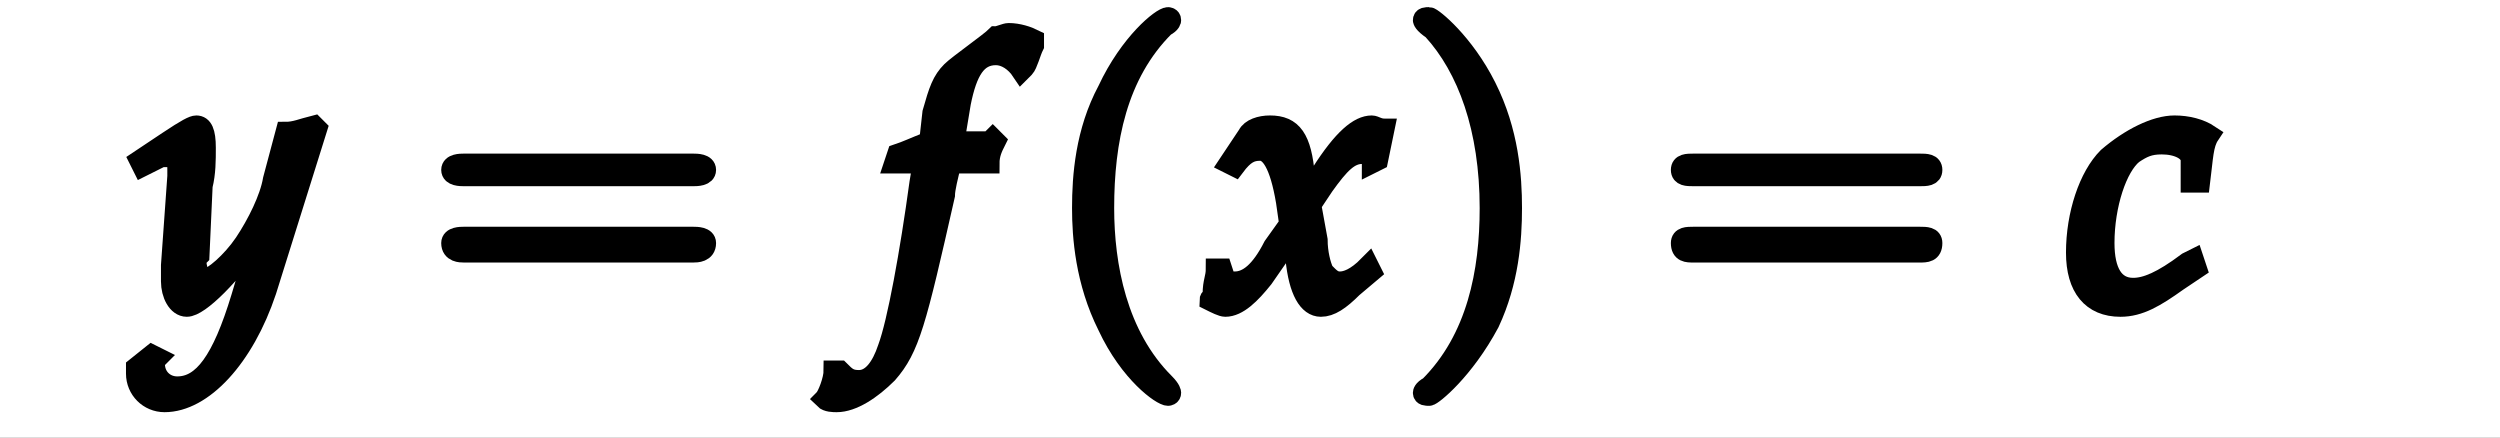 <?xml version="1.0" encoding="UTF-8" standalone="no"?>
<!-- Created with Inkscape (http://www.inkscape.org/) -->

<svg
   version="1.1"
   id="svg1"
   width="125.786"
   height="22.013"
   viewBox="0 0 125.786 22.013"
   sodipodi:docname="10.pdf"
   inkscape:export-batch-path="Akemicos\Akdemicos-Front\public"
   inkscape:export-batch-name="fconstante"
   xmlns:inkscape="http://www.inkscape.org/namespaces/inkscape"
   xmlns:sodipodi="http://sodipodi.sourceforge.net/DTD/sodipodi-0.dtd"
   xmlns="http://www.w3.org/2000/svg"
   xmlns:svg="http://www.w3.org/2000/svg">
  <rect x="0" y="0" width="125.786" height="22.013" fill="#808080" stroke="none"/>
  <defs
     id="defs1">
    <clipPath
       clipPathUnits="userSpaceOnUse"
       id="clipPath1799">
      <rect
         style="fill:#000000;fill-opacity:1;stroke:#000000;stroke-width:1.3;stroke-dasharray:none;stroke-opacity:1"
         id="rect1800"
         width="125.786"
         height="22.013"
         x="111.321"
         y="387.421" />
    </clipPath>
  </defs>
  <sodipodi:namedview
     id="namedview1"
     pagecolor="#ffffff"
     bordercolor="#000000"
     borderopacity="0.25"
     inkscape:showpageshadow="2"
     inkscape:pageopacity="0.0"
     inkscape:pagecheckerboard="0"
     inkscape:deskcolor="#d1d1d1">
    <inkscape:page
       x="0"
       y="0"
       width="125.786"
       height="22.013"
       id="page1"
       margin="0"
       bleed="0" />
  </sodipodi:namedview>
  <g
     id="g1"
     inkscape:groupmode="layer"
     inkscape:label="1"
     clip-path="url(#clipPath1799)"
     style="stroke:#000000;stroke-opacity:1"
     transform="translate(-111.321,-387.421)">
    <path
       id="path733"
       d="m 107.36,377.6 h 197.76 v 40.64 H 107.36 Z"
       style="fill:#ffffff;fill-opacity:1;fill-rule:nonzero;stroke:#000000;stroke-opacity:1" />
    <path
       id="path734"
       d="m 0,0 c 0,0.16 0,0.32 0,0.32 0,0.8 0.64,1.44 1.44,1.44 1.92,0 4.01,-2.24 5.13,-5.6 l 2.56,-8.17 -0.16,-0.16 c -0.64,0.16 -0.96,0.32 -1.44,0.32 l -0.64,2.4 c -0.16,0.96 -0.8,2.24 -1.44,3.2 -0.65,0.96 -1.61,1.77 -1.93,1.77 -0.32,0 -0.48,-0.49 -0.48,-0.97 L 3.2,-5.61 3.36,-9.13 c 0.16,-0.64 0.16,-1.28 0.16,-1.92 0,-0.8 -0.16,-1.12 -0.48,-1.12 -0.16,0 -0.48,0.16 -1.44,0.8 l -1.44,0.96 0.16,0.32 0.96,-0.48 h 0.16 c 0.16,-0.16 0.16,-0.32 0.32,-0.32 0.32,0 0.32,0.48 0.32,0.96 0,0.16 0,0.16 0,0.32 l -0.32,4.48 v 0.81 c 0,0.64 0.32,1.28 0.8,1.28 0.64,0 2.24,-1.61 3.69,-3.69 l -0.96,3.21 c -0.97,3.2 -1.93,4.48 -3.21,4.48 -0.64,0 -1.12,-0.48 -1.12,-1.12 0,0 0,-0.16 0.16,-0.32 L 0.8,-0.64 Z"
       style="fill:#000000;fill-opacity:1;fill-rule:nonzero;stroke:#000000;stroke-opacity:1"
       transform="translate(118.16,405.9)" />
    <path
       id="path735"
       d="M 0,0 C 0.17,0 0.65,0 0.65,-0.32 0.65,-0.64 0.17,-0.64 0,-0.64 h -11.54 c -0.16,0 -0.64,0 -0.64,0.32 0,0.32 0.48,0.32 0.64,0.32 z m 0,3.84 c 0.17,0 0.65,0 0.65,-0.48 C 0.65,3.04 0.17,3.04 0,3.04 h -11.54 c -0.16,0 -0.64,0 -0.64,0.32 0,0.48 0.48,0.48 0.64,0.48 z"
       style="fill:#000000;fill-opacity:1;fill-rule:nonzero;stroke:#000000;stroke-opacity:1"
       transform="translate(146.2,396.29)" />
    <path
       id="path736"
       d="M 0,0 C 0,-0.48 0.16,-0.8 0.32,-1.12 L 0.16,-1.28 0,-1.12 c -0.32,0 -0.64,0 -1.44,0 h -0.32 l 0.32,-1.93 c 0.32,-1.6 0.8,-2.4 1.76,-2.4 0.48,0 0.96,0.32 1.28,0.8 l 0.16,-0.16 c 0.16,-0.16 0.32,-0.8 0.48,-1.12 v -0.32 c -0.32,-0.16 -0.8,-0.32 -1.28,-0.32 -0.16,0 -0.48,0.16 -0.64,0.16 -0.32,0.32 -1.92,1.44 -2.24,1.76 -0.48,0.48 -0.64,0.96 -0.96,2.09 l -0.16,1.44 c -0.81,0.32 -1.13,0.48 -1.61,0.64 L -4.81,0 h 1.44 l -0.16,0.96 c -0.48,3.52 -1.12,7.05 -1.6,8.33 -0.32,0.96 -0.8,1.6 -1.44,1.6 -0.48,0 -0.64,-0.16 -0.96,-0.48 h -0.32 c 0,0.48 -0.32,1.28 -0.48,1.44 0.16,0.16 0.48,0.16 0.64,0.16 0.8,0 1.76,-0.64 2.56,-1.44 1.12,-1.28 1.44,-2.56 2.89,-8.97 0,-0.32 0.16,-0.96 0.32,-1.6 z"
       style="fill:#000000;fill-opacity:1;fill-rule:nonzero;stroke:#000000;stroke-opacity:1"
       transform="translate(161.11,395.65)" />
    <path
       id="path737"
       d="m 0,0 c 0,0 0,-0.16 -0.32,-0.48 -2.41,-2.4 -3.05,-5.93 -3.05,-8.81 0,-3.36 0.64,-6.73 3.05,-9.13 C 0,-18.58 0,-18.74 0,-18.74 c 0,-0.16 -0.16,-0.16 -0.16,-0.16 -0.32,0 -1.93,1.28 -3.05,3.68 -1.12,2.09 -1.28,4.33 -1.28,5.93 0,1.44 0.16,3.69 1.28,5.93 1.12,2.4 2.73,3.52 3.05,3.52 0,0 0.16,0 0.16,-0.16 z"
       style="fill:#000000;fill-opacity:1;fill-rule:nonzero;stroke:#000000;stroke-opacity:1"
       transform="translate(170.25,407.18)" />
    <path
       id="path738"
       d="m 0,0 c 0,0.49 -0.16,0.65 -0.16,1.29 0,0.16 -0.16,0.16 -0.16,0.32 0.32,0.16 0.64,0.32 0.8,0.32 0.64,0 1.28,-0.64 1.92,-1.44 l 1.45,-2.09 0.16,1.12 c 0.16,1.61 0.64,2.41 1.28,2.41 0.48,0 0.96,-0.32 1.6,-0.96 L 7.85,0.16 7.69,-0.16 C 7.05,0.49 6.57,0.65 6.25,0.65 5.93,0.65 5.77,0.49 5.45,0.16 5.29,-0.16 5.13,-0.8 5.13,-1.44 L 4.81,-3.2 5.45,-4.16 c 0.8,-1.12 1.28,-1.6 1.92,-1.6 0.16,0 0.48,0.16 0.48,0.48 l 0.32,-0.16 0.33,-1.6 c -0.33,0 -0.49,-0.16 -0.65,-0.16 -0.64,0 -1.44,0.64 -2.56,2.4 L 4.65,-3.84 4.49,-4.64 C 4.33,-6.56 3.85,-7.2 2.73,-7.2 2.24,-7.2 1.76,-7.04 1.6,-6.72 l -0.96,1.44 0.32,0.16 c 0.48,-0.64 0.8,-0.8 1.28,-0.8 0.49,0 0.97,0.64 1.29,2.56 l 0.16,1.12 -0.8,1.12 C 2.24,0.16 1.6,0.65 0.96,0.65 0.8,0.65 0.48,0.65 0.48,0.49 L 0.32,0 Z"
       style="fill:#000000;fill-opacity:1;fill-rule:nonzero;stroke:#000000;stroke-opacity:1"
       transform="translate(172.49,400.93)" />
    <path
       id="path739"
       d="m 0,0 c 0,-1.6 -0.16,-3.84 -1.29,-6.09 -1.12,-2.24 -2.72,-3.52 -2.88,-3.52 -0.16,0 -0.32,0 -0.32,0.16 0,0 0,0.16 0.48,0.48 1.76,1.92 2.88,4.97 2.88,8.97 0,3.2 -0.64,6.57 -3.04,8.97 -0.32,0.16 -0.32,0.32 -0.32,0.32 0,0.16 0.16,0.16 0.32,0.16 0.16,0 1.76,-1.28 3.04,-3.68 C -0.16,3.69 0,1.6 0,0 Z"
       style="fill:#000000;fill-opacity:1;fill-rule:nonzero;stroke:#000000;stroke-opacity:1"
       transform="translate(187.4,397.89)" />
    <path
       id="path740"
       d="M 0,0 C 0.32,0 0.64,0 0.64,-0.32 0.64,-0.64 0.32,-0.64 0,-0.64 h -11.38 c -0.32,0 -0.64,0 -0.64,0.32 0,0.32 0.32,0.32 0.64,0.32 z m 0,3.84 c 0.32,0 0.64,0 0.64,-0.48 C 0.64,3.04 0.32,3.04 0,3.04 h -11.38 c -0.32,0 -0.64,0 -0.64,0.32 0,0.48 0.32,0.48 0.64,0.48 z"
       style="fill:#000000;fill-opacity:1;fill-rule:nonzero;stroke:#000000;stroke-opacity:1"
       transform="translate(207.91,396.29)" />
    <path
       id="path741"
       d="m 0,0 h 0.48 c 0.16,-1.28 0.16,-1.92 0.48,-2.4 -0.48,-0.32 -1.12,-0.48 -1.77,-0.48 -0.96,0 -2.24,0.64 -3.36,1.6 -0.96,0.96 -1.6,2.88 -1.6,4.8 0,1.77 0.8,2.73 2.24,2.73 0.96,0 1.76,-0.48 2.88,-1.28 L 0.32,4.32 0.16,3.84 -0.16,4 c -1.29,0.97 -2.09,1.29 -2.73,1.29 -0.96,0 -1.44,-0.81 -1.44,-2.25 0,-1.92 0.64,-3.84 1.44,-4.48 0.48,-0.32 0.8,-0.48 1.44,-0.48 0.8,0 1.45,0.32 1.45,0.8 z"
       style="fill:#000000;fill-opacity:1;fill-rule:nonzero;stroke:#000000;stroke-opacity:1"
       transform="translate(221.54,396.61)" />
  </g>
</svg>
